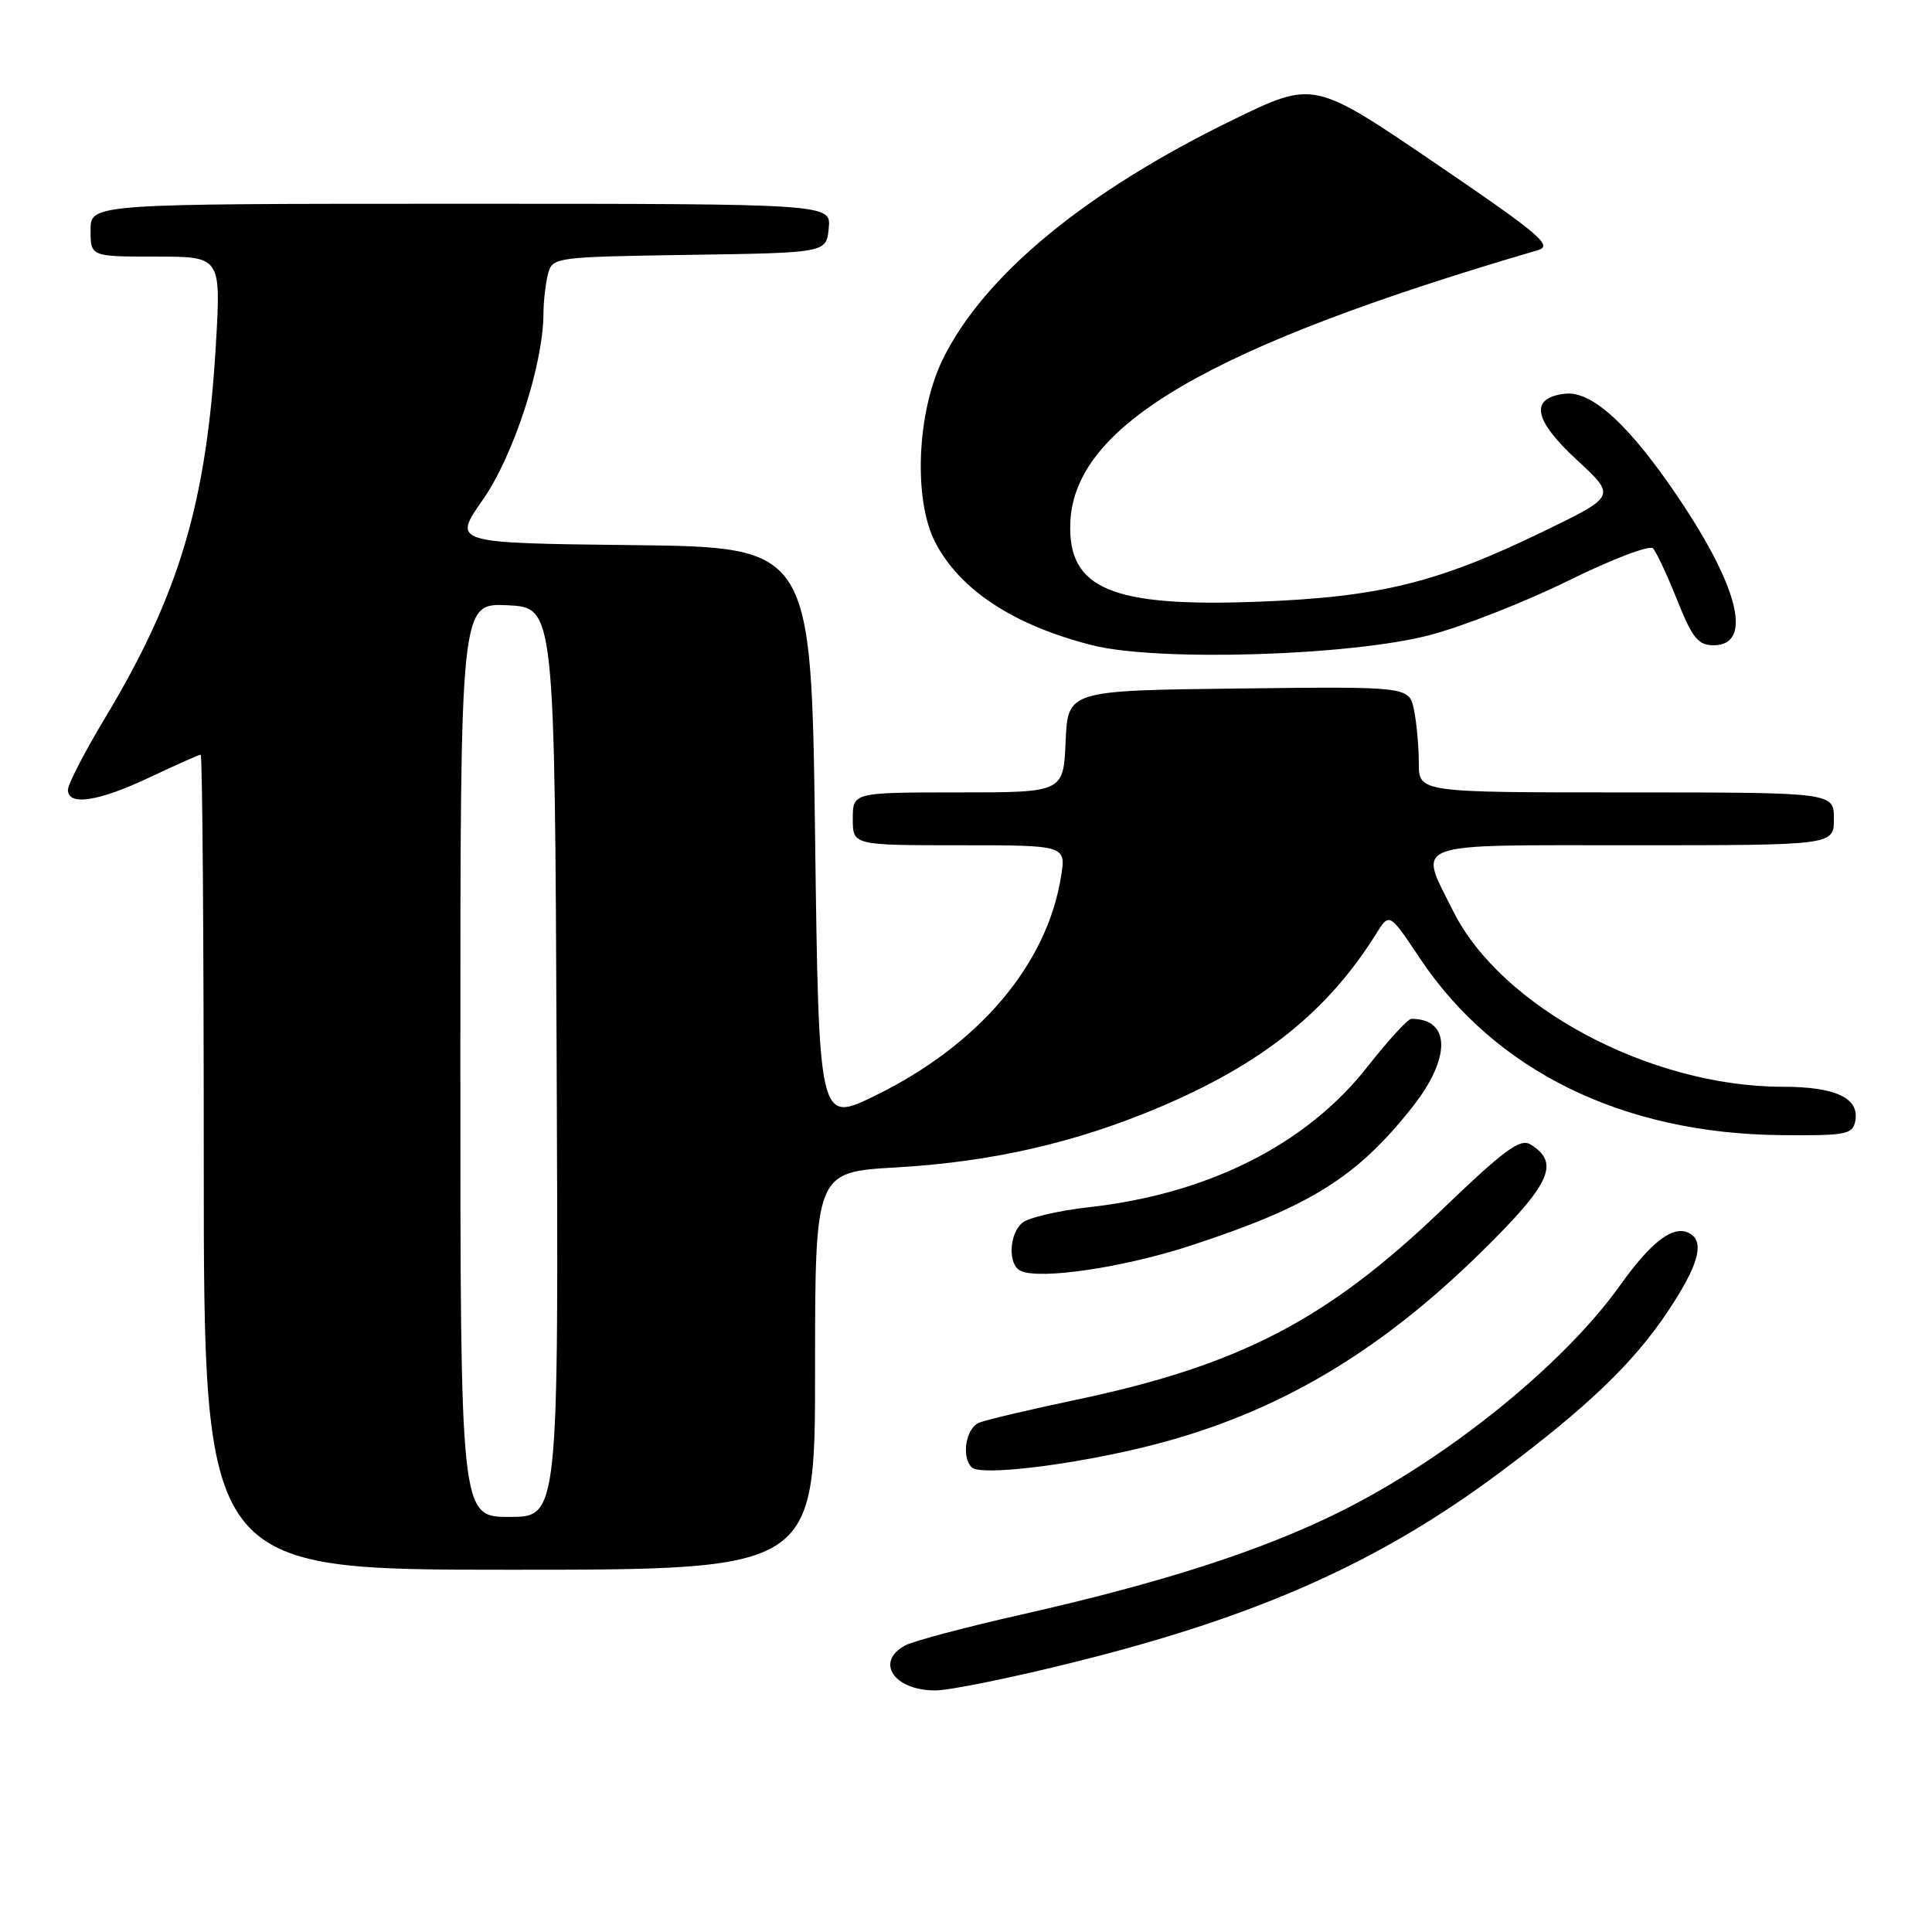 <?xml version="1.0" encoding="UTF-8" standalone="no"?>
<!DOCTYPE svg PUBLIC "-//W3C//DTD SVG 1.1//EN" "http://www.w3.org/Graphics/SVG/1.1/DTD/svg11.dtd" >
<svg xmlns="http://www.w3.org/2000/svg" xmlns:xlink="http://www.w3.org/1999/xlink" version="1.1" viewBox="0 0 256 256">
 <g >
 <path fill="currentColor"
d=" M 143.00 220.08 C 166.93 214.07 182.87 206.93 198.67 195.16 C 210.25 186.53 216.41 180.63 220.95 173.84 C 224.99 167.79 225.90 164.68 223.99 163.49 C 221.87 162.18 218.94 164.33 214.65 170.34 C 207.15 180.85 191.75 193.29 177.45 200.37 C 167.08 205.51 153.96 209.73 135.21 213.97 C 127.91 215.62 121.05 217.44 119.96 218.02 C 115.90 220.19 118.44 224.01 123.95 223.99 C 125.90 223.98 134.47 222.23 143.00 220.08 Z  M 108.00 181.65 C 108.00 155.30 108.00 155.30 118.75 154.69 C 131.39 153.96 142.41 151.45 153.53 146.76 C 167.26 140.96 175.92 134.04 182.36 123.71 C 184.10 120.92 184.10 120.92 188.15 126.99 C 198.12 141.92 215.04 150.21 235.97 150.41 C 244.58 150.49 245.48 150.32 245.83 148.57 C 246.44 145.51 243.25 144.00 236.20 144.00 C 218.67 144.00 198.89 133.45 192.55 120.72 C 187.91 111.41 186.30 112.00 216.50 112.00 C 243.00 112.00 243.00 112.00 243.00 108.50 C 243.00 105.00 243.00 105.00 215.50 105.00 C 188.00 105.00 188.00 105.00 188.00 101.12 C 188.00 98.99 187.72 95.84 187.37 94.11 C 186.74 90.96 186.74 90.96 164.12 91.23 C 141.50 91.50 141.50 91.50 141.20 98.25 C 140.91 105.00 140.91 105.00 126.95 105.00 C 113.00 105.00 113.00 105.00 113.00 108.50 C 113.00 112.00 113.00 112.00 127.13 112.00 C 141.26 112.00 141.26 112.00 140.59 116.15 C 138.73 127.82 129.69 138.47 115.96 145.18 C 108.50 148.83 108.50 148.83 108.00 110.66 C 107.50 72.50 107.50 72.50 83.73 72.23 C 59.96 71.96 59.96 71.96 63.97 66.23 C 68.03 60.44 71.98 48.33 72.01 41.59 C 72.02 39.89 72.30 37.50 72.62 36.27 C 73.21 34.09 73.56 34.04 91.36 33.77 C 109.50 33.50 109.50 33.50 109.81 30.25 C 110.13 27.00 110.13 27.00 61.06 27.00 C 12.00 27.00 12.00 27.00 12.00 30.50 C 12.00 34.00 12.00 34.00 20.65 34.00 C 29.29 34.00 29.29 34.00 28.60 45.75 C 27.36 66.65 23.76 78.76 13.91 95.15 C 11.21 99.64 9.00 103.92 9.00 104.66 C 9.00 106.83 13.06 106.21 19.84 103.00 C 23.33 101.35 26.36 100.00 26.59 100.00 C 26.82 100.00 27.00 124.30 27.00 154.00 C 27.00 208.00 27.00 208.00 67.50 208.00 C 108.00 208.00 108.00 208.00 108.00 181.65 Z  M 152.50 191.53 C 168.99 187.34 182.55 179.40 196.33 165.85 C 205.47 156.87 206.73 154.10 202.83 151.66 C 201.45 150.79 199.40 152.29 191.13 160.23 C 175.85 174.90 164.25 180.92 142.50 185.50 C 136.45 186.77 130.71 188.13 129.75 188.51 C 127.99 189.22 127.35 193.01 128.75 194.43 C 129.91 195.62 142.39 194.09 152.50 191.53 Z  M 157.76 165.05 C 173.59 159.88 179.79 156.00 187.14 146.70 C 192.29 140.18 192.24 135.00 187.01 135.00 C 186.55 135.00 183.93 137.87 181.17 141.38 C 173.10 151.65 160.13 158.19 144.31 159.96 C 140.27 160.41 136.30 161.34 135.48 162.01 C 133.68 163.51 133.53 167.62 135.25 168.40 C 137.87 169.59 148.87 167.96 157.76 165.05 Z  M 189.50 84.14 C 193.90 82.98 202.16 79.73 207.86 76.92 C 213.55 74.11 218.58 72.19 219.03 72.66 C 219.47 73.12 220.91 76.20 222.23 79.50 C 224.24 84.54 225.01 85.50 227.06 85.50 C 232.24 85.50 230.49 78.02 222.54 66.16 C 216.00 56.41 210.96 51.76 207.39 52.17 C 202.64 52.71 203.16 55.61 208.97 60.97 C 214.13 65.74 214.13 65.74 204.69 70.33 C 190.54 77.21 182.88 79.11 166.73 79.73 C 147.30 80.47 141.49 78.04 141.82 69.29 C 142.30 56.35 160.18 45.92 203.81 33.14 C 205.81 32.55 203.97 31.00 190.10 21.57 C 174.07 10.67 174.07 10.67 163.41 15.86 C 143.83 25.38 130.36 36.50 124.91 47.63 C 121.50 54.61 121.01 66.14 123.89 71.79 C 127.14 78.15 134.31 82.86 144.74 85.50 C 153.42 87.69 178.99 86.91 189.50 84.14 Z  M 61.00 140.45 C 61.00 79.90 61.00 79.90 67.25 80.20 C 73.50 80.50 73.50 80.50 73.76 140.75 C 74.02 201.00 74.02 201.00 67.51 201.00 C 61.00 201.00 61.00 201.00 61.00 140.45 Z "/>
</g>
</svg>